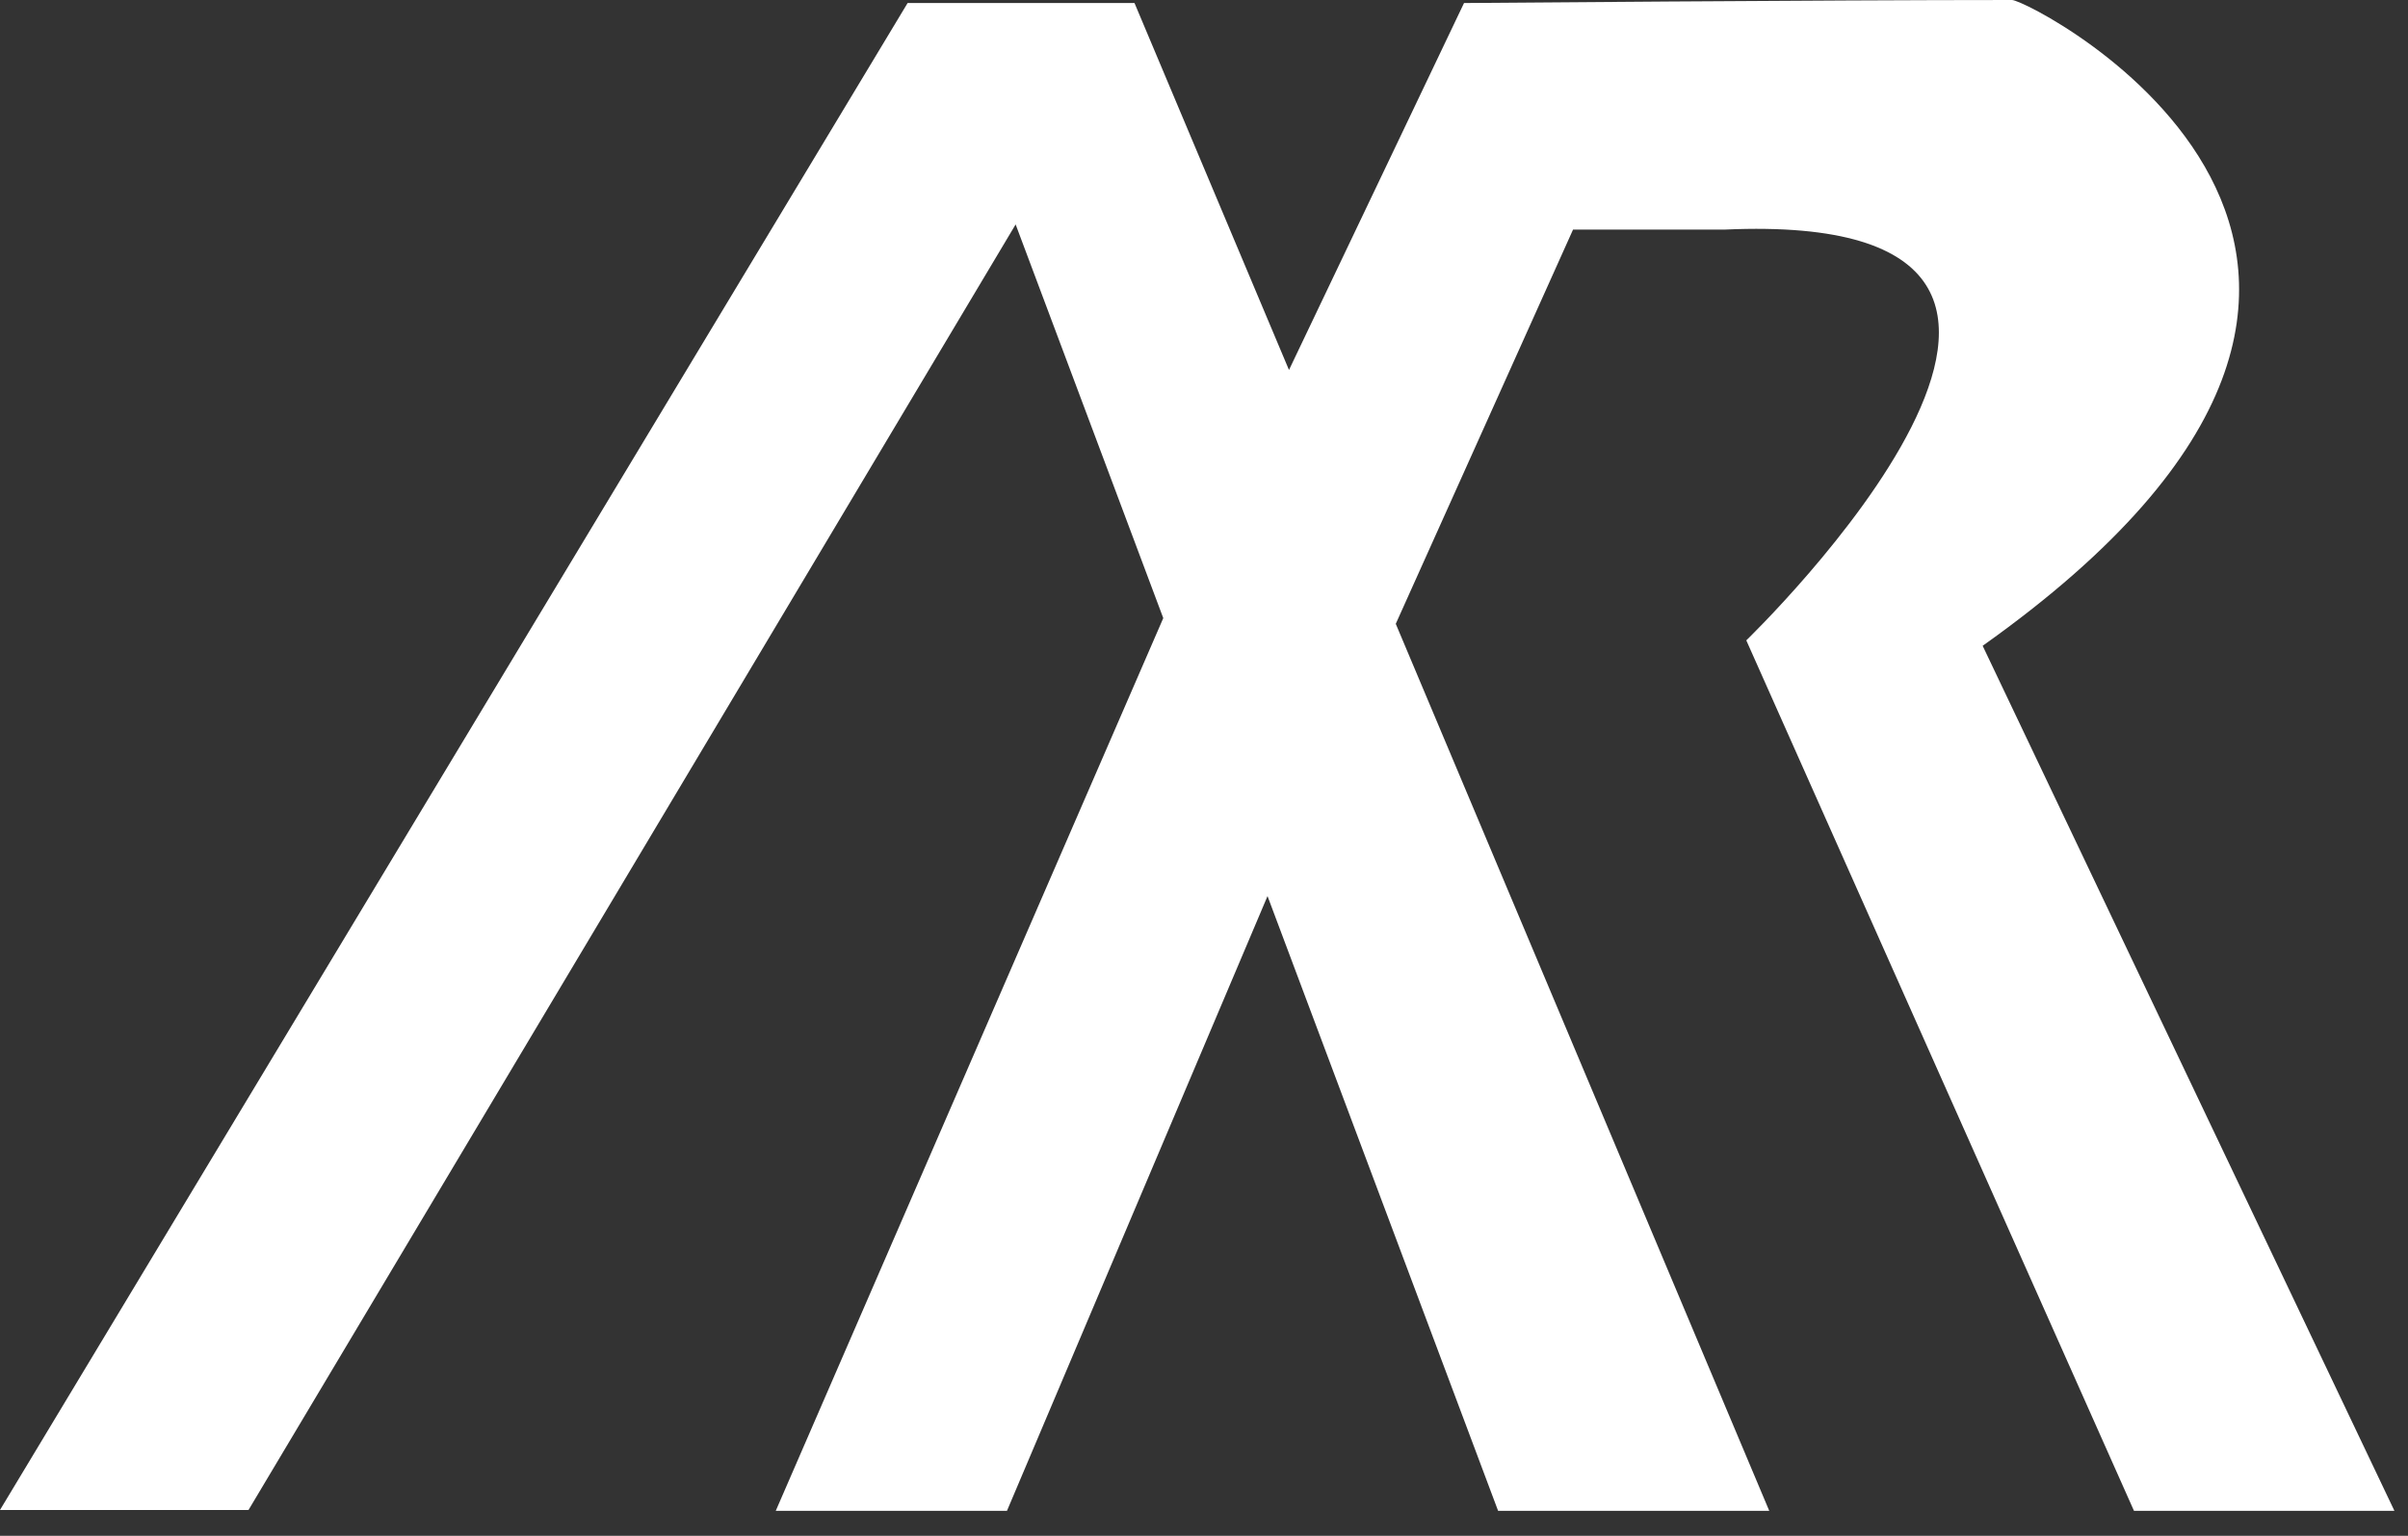 <svg width="58" height="37" viewBox="0 0 58 37" fill="none" xmlns="http://www.w3.org/2000/svg">
<rect x="0" y="0" width="58" height="37" fill="#333333" stroke="none"/>
<path d="M0 36.377L21.861 0.073H27.326L31.047 8.913L35.263 0.073C35.263 0.073 43.98 0 48.463 0C48.904 -1.64684e-05 60.991 6.164 47.755 15.558L57.673 36.398H51.4L42.062 15.427C42.062 15.427 52.838 5.024 41.541 5.531H37.889L33.619 15.029L42.615 36.398H36.084L30.53 21.588L24.254 36.398H18.685L28.019 14.891L24.463 5.407L5.986 36.377H0Z" fill="white"/>
</svg>
